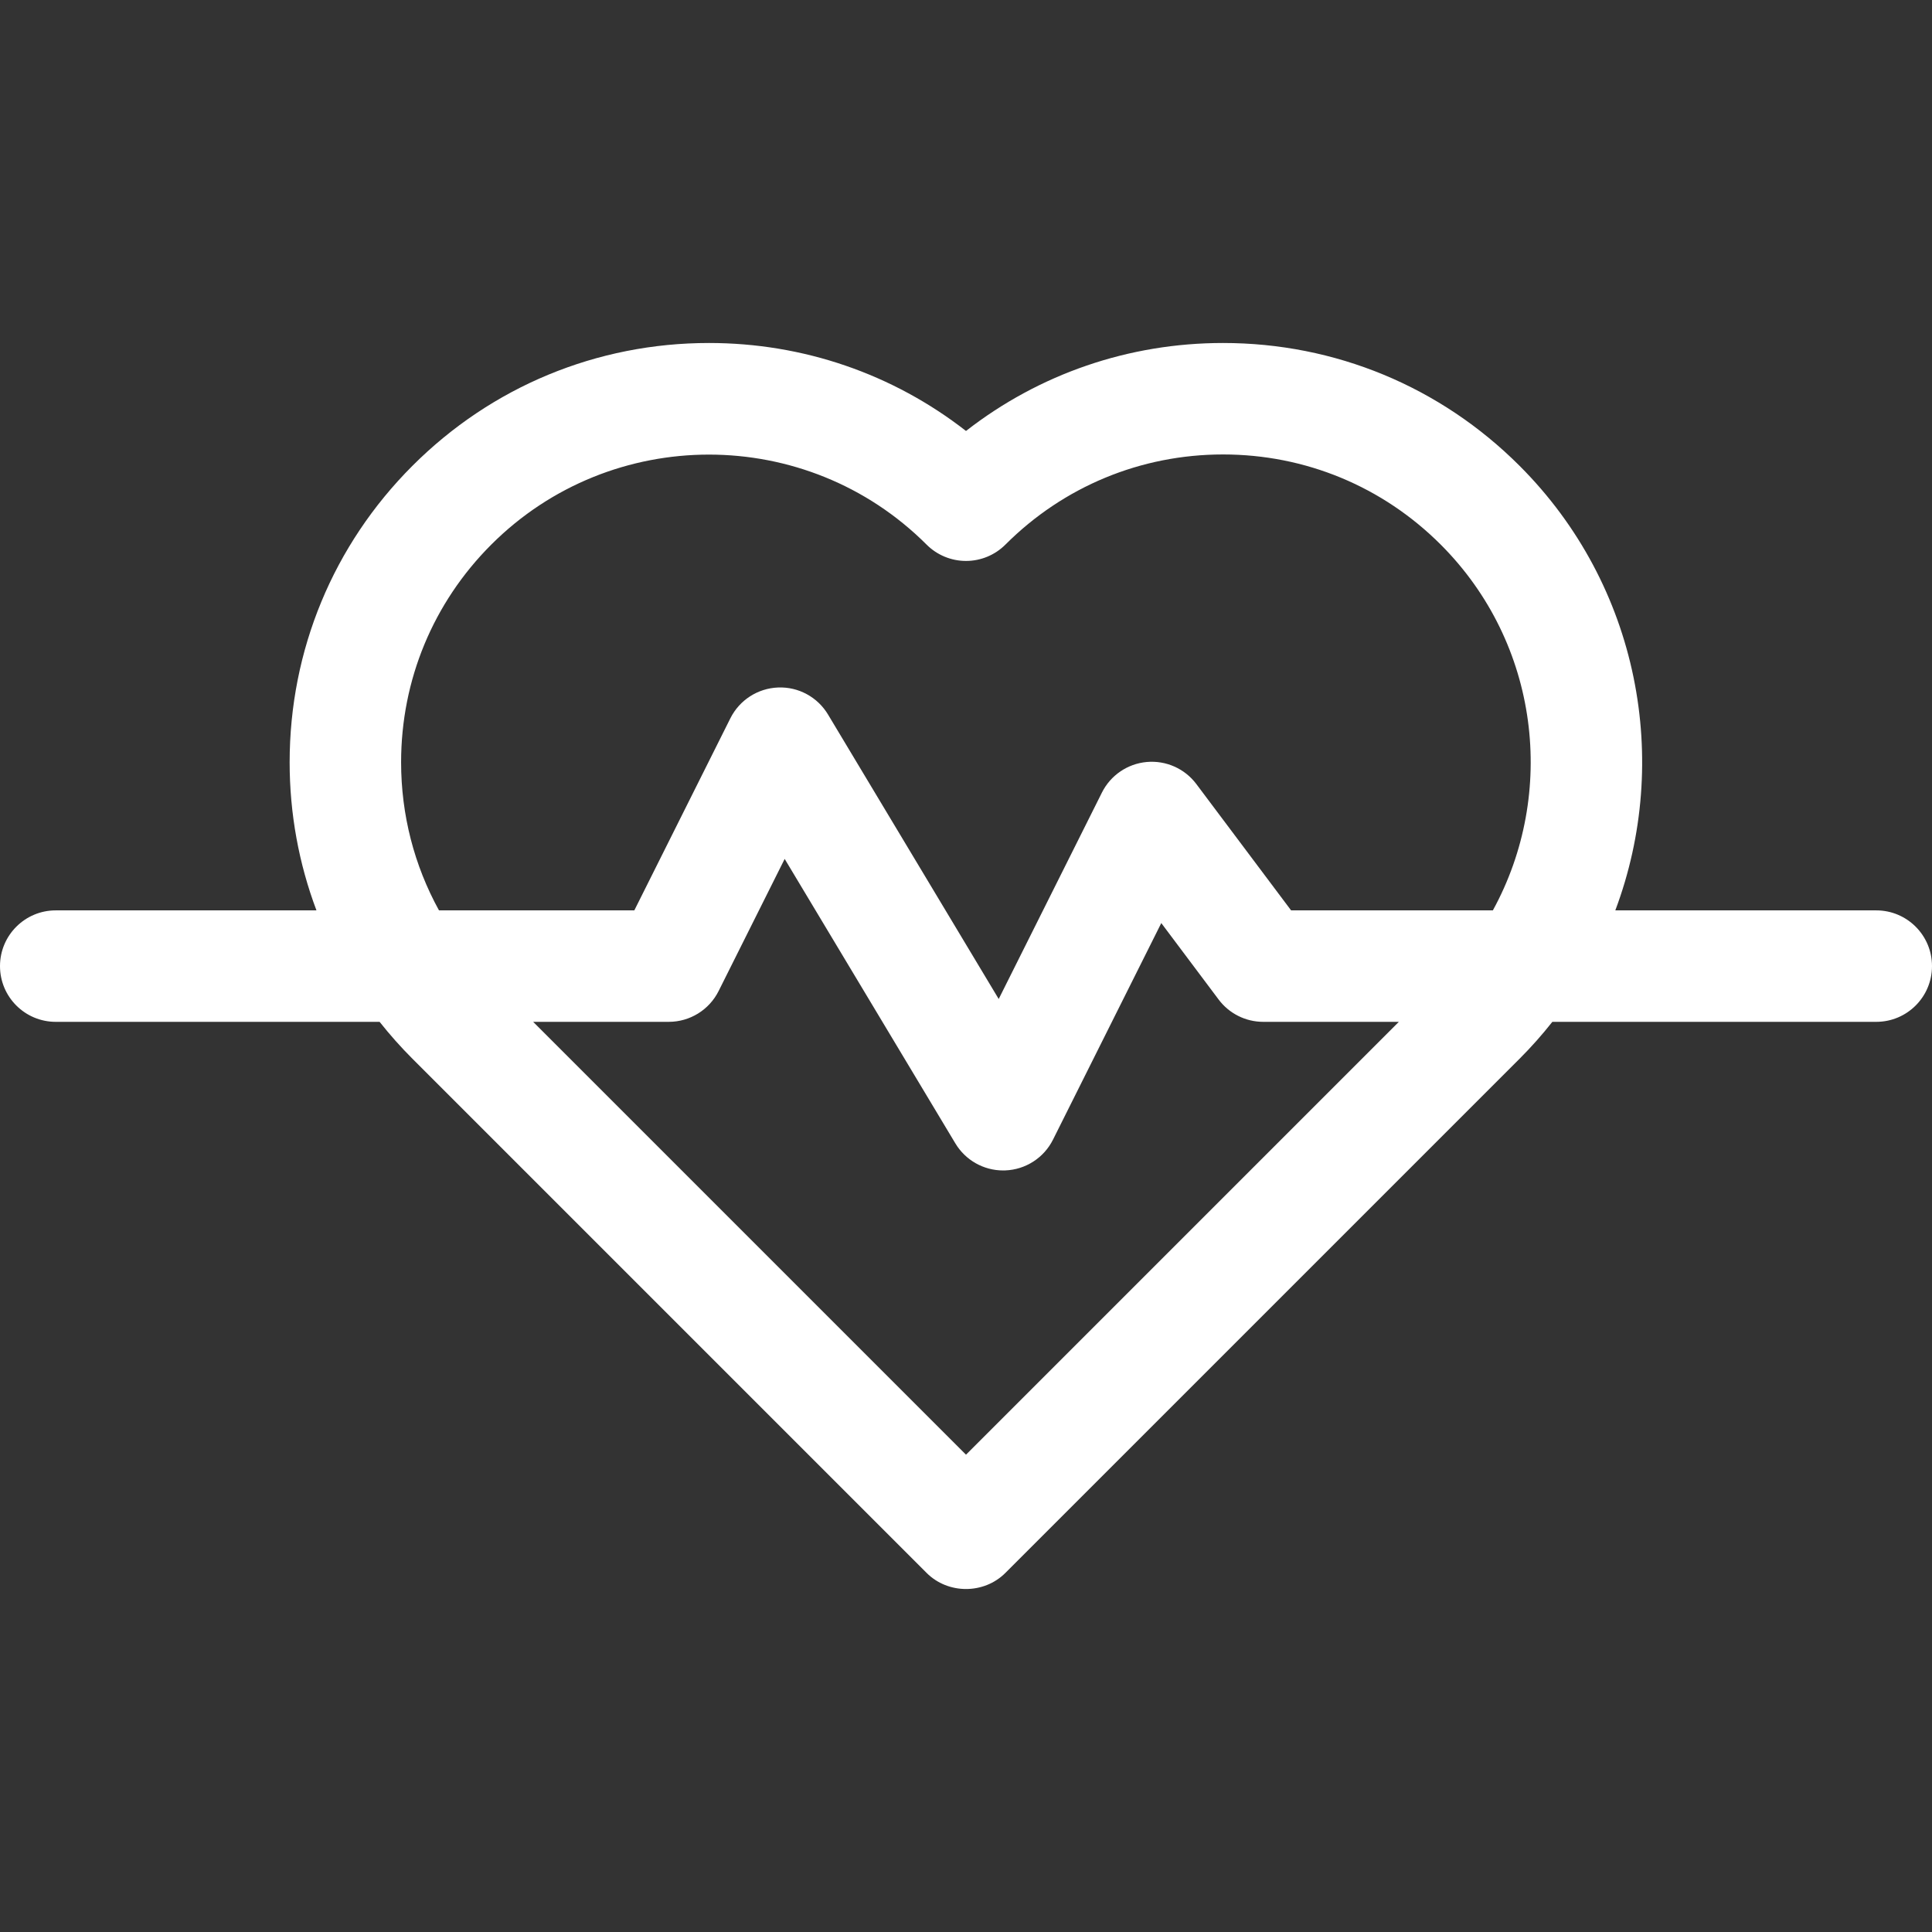 <?xml version="1.0"?>
<svg xmlns="http://www.w3.org/2000/svg" xmlns:xlink="http://www.w3.org/1999/xlink" xmlns:svgjs="http://svgjs.com/svgjs" version="1.1" width="512" height="512" x="0" y="0" viewBox="0 0 520 520" style="enable-background:new 0 0 512 512" xml:space="preserve" class=""><rect x="0" y="0" width="520" height="520" fill="#333333" stroke="none"/><g>
<path xmlns="http://www.w3.org/2000/svg" id="XMLID_1212_" d="M505,245.029h-70.237c15.112-40.204,6.521-87.364-25.774-119.659  c-21.315-21.314-49.654-33.053-79.798-33.053c-25.383,0-49.484,8.323-69.191,23.678c-19.707-15.355-43.809-23.678-69.191-23.678  c-30.143,0-58.483,11.739-79.797,33.053c-21.315,21.315-33.054,49.654-33.054,79.798c0,13.836,2.48,27.29,7.218,39.861H15  c-8.284,0-15,6.716-15,15s6.716,15,15,15h87.17c2.734,3.454,5.679,6.774,8.842,9.937l138.382,138.382  c5.78,5.78,15.433,5.78,21.213,0l138.383-138.382c3.174-3.174,6.112-6.496,8.828-9.937H505c8.284,0,15-6.716,15-15  S513.284,245.029,505,245.029z M107.958,205.168c0-22.13,8.618-42.936,24.267-58.584c16.152-16.152,37.368-24.228,58.584-24.228  c21.217,0,42.433,8.076,58.585,24.228c2.813,2.813,6.628,4.394,10.606,4.394c3.979,0,7.794-1.581,10.606-4.394  c15.648-15.648,36.454-24.267,58.585-24.267c22.13,0,42.936,8.618,58.585,24.267c26.619,26.619,31.281,66.985,14.03,98.446H347.5  l-25.5-34c-3.119-4.159-8.167-6.404-13.347-5.939c-5.178,0.467-9.745,3.582-12.069,8.231l-27.78,55.56l-45.941-76.569  c-2.816-4.695-7.97-7.497-13.438-7.271c-5.471,0.21-10.392,3.384-12.841,8.281l-25.854,51.708h-52.575  C111.506,232.953,107.958,219.336,107.958,205.168z M260,391.528L143.5,275.029H180c5.682,0,10.875-3.21,13.417-8.292l17.78-35.56  l45.941,76.569c2.717,4.529,7.606,7.283,12.86,7.283c0.191,0,0.385-0.003,0.577-0.011c5.471-0.21,10.393-3.384,12.841-8.281  l29.146-58.292L328,269.029c2.833,3.777,7.278,6,12,6h36.5L260,391.528z" fill="#ffffff" data-original="#000000" style=""/>















</g></svg>
